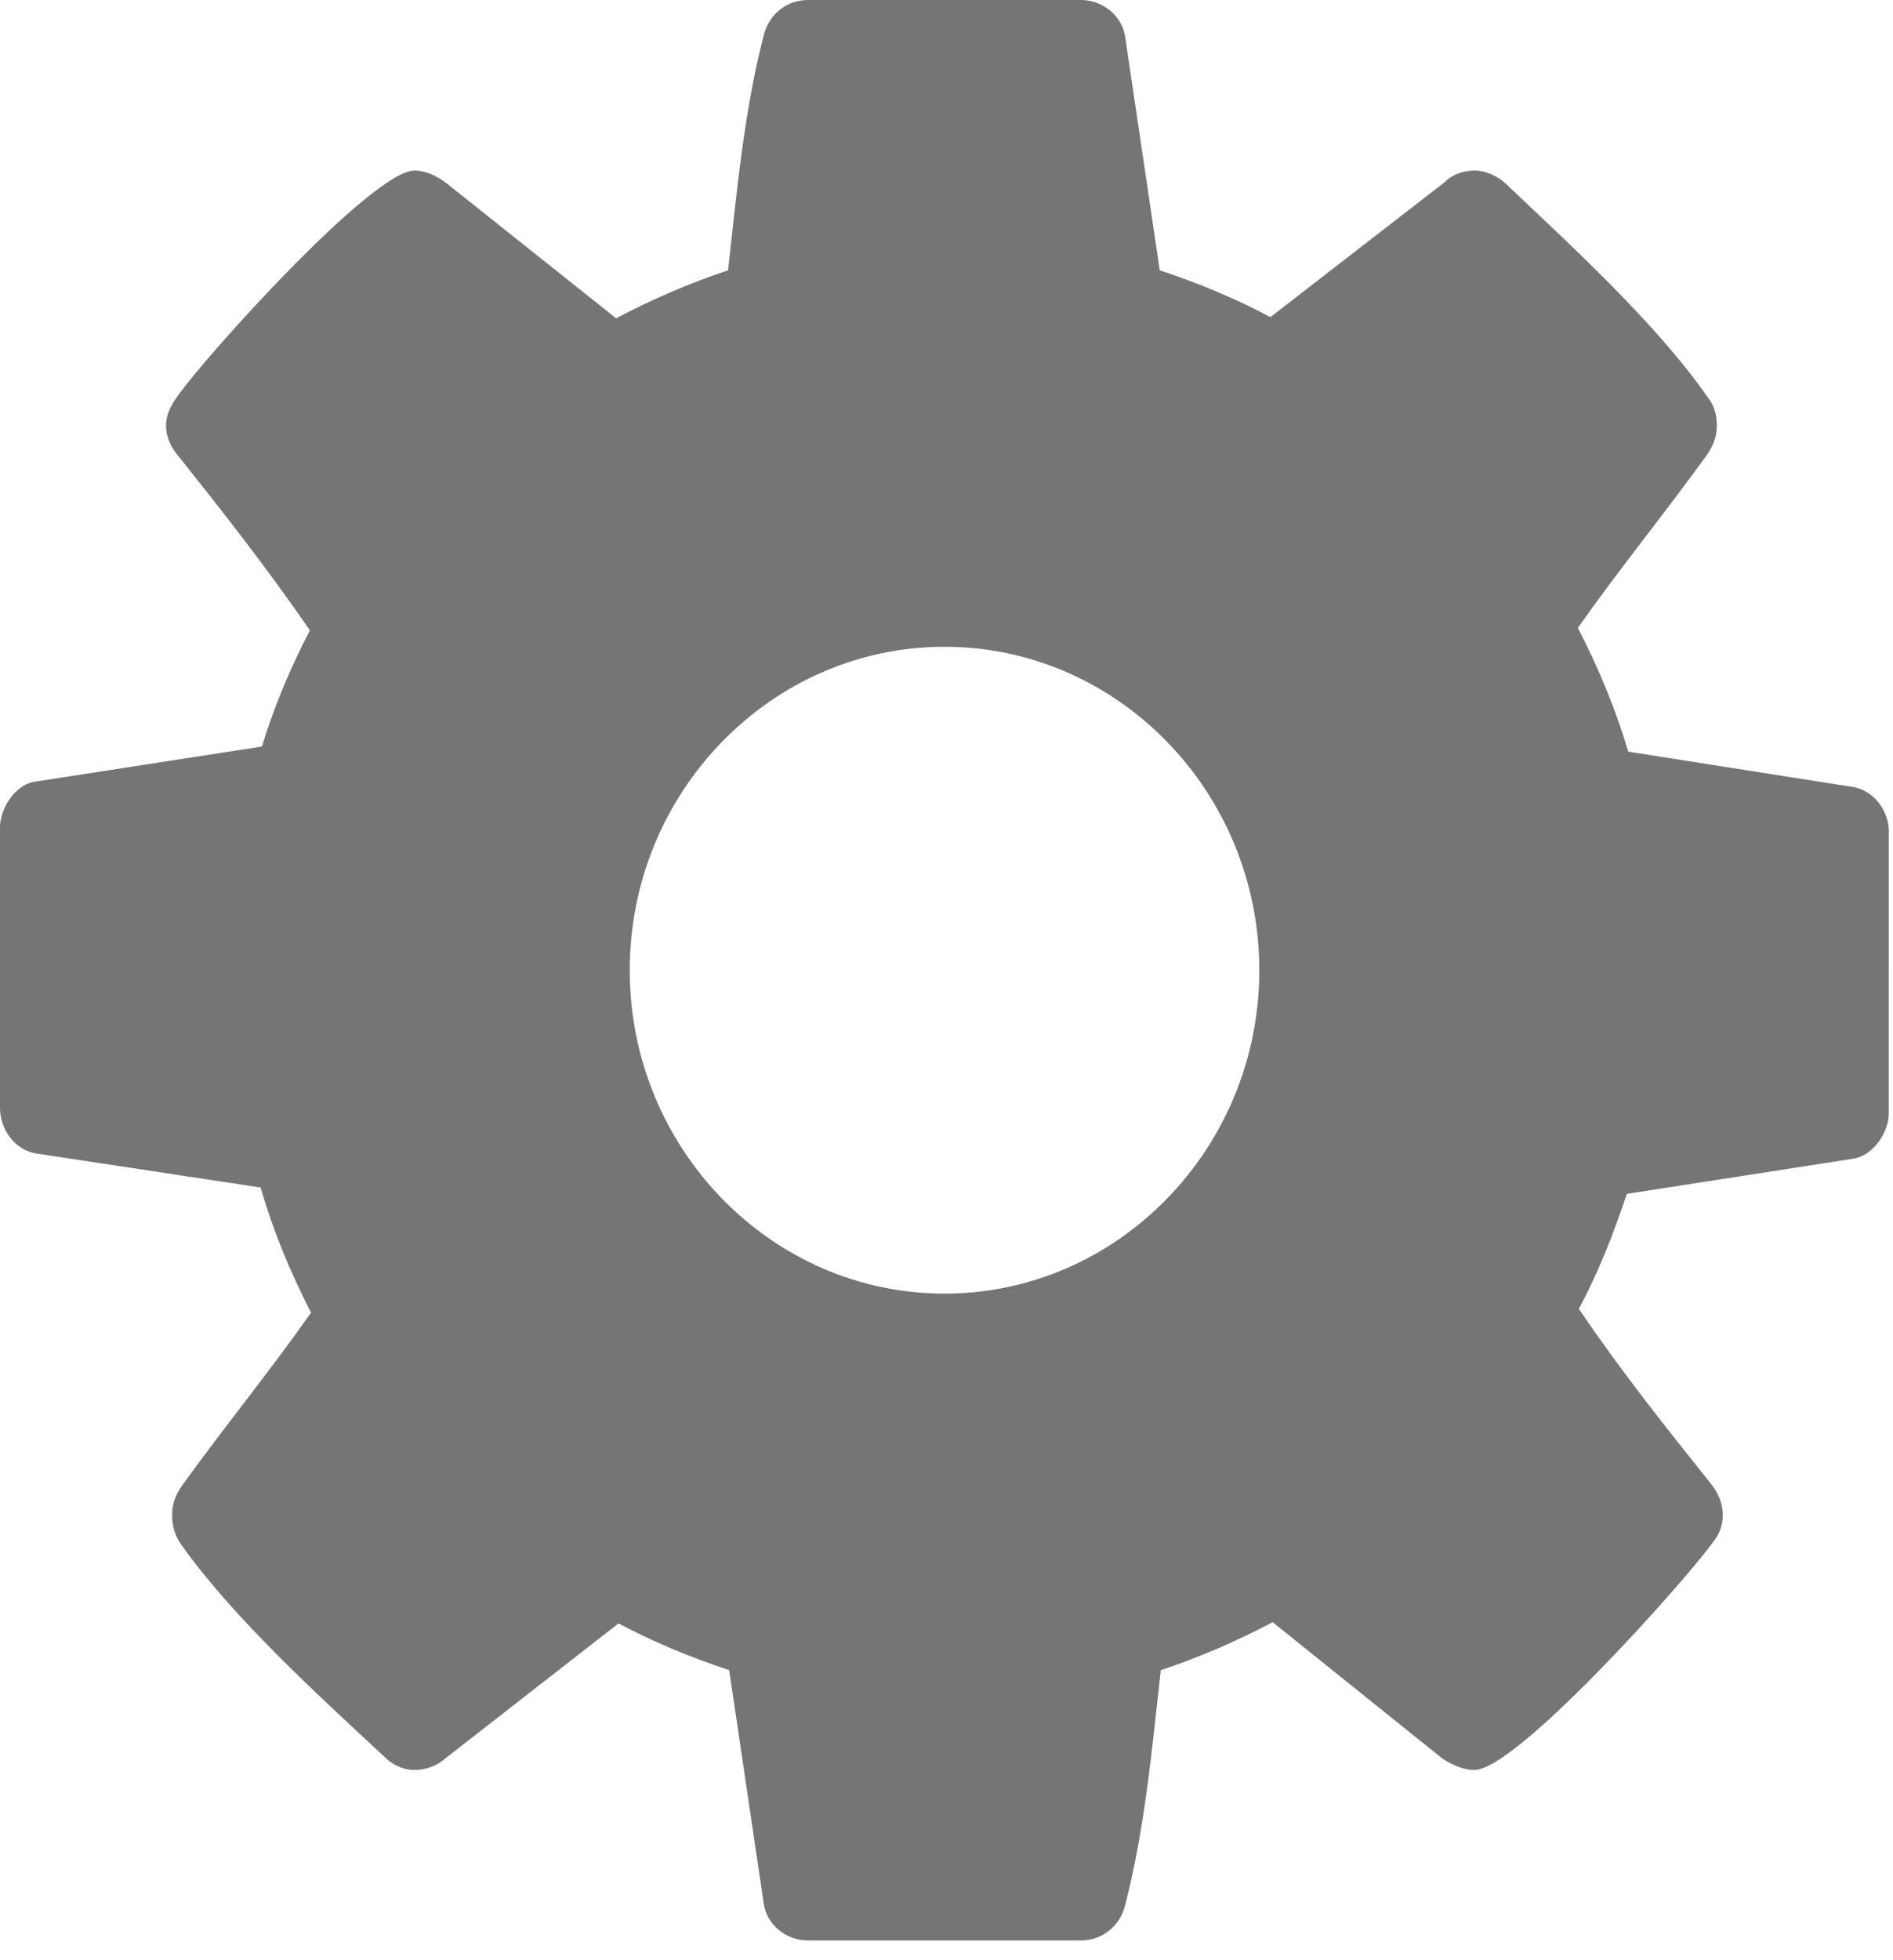 <?xml version="1.0" encoding="utf-8"?>
<!-- Generator: Adobe Illustrator 16.0.0, SVG Export Plug-In . SVG Version: 6.00 Build 0)  -->
<!DOCTYPE svg PUBLIC "-//W3C//DTD SVG 1.1//EN" "http://www.w3.org/Graphics/SVG/1.1/DTD/svg11.dtd">
<svg version="1.1" id="Layer_1" xmlns="http://www.w3.org/2000/svg" xmlns:xlink="http://www.w3.org/1999/xlink" x="0px" y="0px"
	 width="31.083px" height="32.167px" viewBox="0 0 31.083 32.167" enable-background="new 0 0 31.083 32.167" xml:space="preserve">
<path fill="#757575" d="M20.678,15.922c0,2.923-2.322,5.307-5.169,5.307s-5.169-2.384-5.169-5.307s2.322-5.308,5.169-5.308
	S20.678,12.999,20.678,15.922z M31.017,13.662c0-0.353-0.243-0.685-0.586-0.746l-3.695-0.581c-0.202-0.684-0.484-1.368-0.828-2.031
	c0.687-0.975,1.434-1.887,2.12-2.84c0.101-0.146,0.162-0.291,0.162-0.478c0-0.166-0.041-0.331-0.142-0.456
	c-0.848-1.223-2.262-2.508-3.332-3.524c-0.142-0.124-0.323-0.207-0.505-0.207c-0.182,0-0.364,0.063-0.485,0.187L20.86,5.204
	c-0.586-0.312-1.191-0.561-1.817-0.768l-0.565-3.814C18.437,0.27,18.113,0,17.75,0h-4.483c-0.364,0-0.646,0.249-0.727,0.581
	c-0.323,1.243-0.444,2.591-0.585,3.855c-0.626,0.207-1.252,0.477-1.838,0.788L7.33,3.006C7.168,2.882,6.987,2.799,6.805,2.799
	c-0.687,0-3.413,3.026-3.897,3.711C2.807,6.655,2.726,6.8,2.726,6.986s0.081,0.353,0.202,0.498c0.747,0.933,1.474,1.865,2.161,2.86
	c-0.323,0.622-0.586,1.244-0.788,1.907l-3.756,0.581C0.242,12.895,0,13.269,0,13.579v4.603c0,0.353,0.242,0.684,0.585,0.746
	l3.695,0.56c0.202,0.705,0.485,1.389,0.828,2.053c-0.687,0.975-1.434,1.887-2.12,2.84c-0.101,0.146-0.162,0.29-0.162,0.477
	c0,0.166,0.04,0.332,0.141,0.478c0.848,1.202,2.262,2.487,3.332,3.482c0.142,0.146,0.323,0.228,0.505,0.228s0.363-0.062,0.505-0.187
	l2.847-2.218c0.585,0.311,1.191,0.56,1.817,0.767l0.565,3.814c0.041,0.353,0.363,0.622,0.727,0.622h4.483
	c0.363,0,0.646-0.248,0.727-0.58c0.323-1.244,0.444-2.592,0.585-3.856c0.626-0.207,1.252-0.477,1.837-0.787l2.787,2.238
	c0.162,0.104,0.343,0.187,0.525,0.187c0.687,0,3.413-3.047,3.897-3.71c0.121-0.146,0.182-0.291,0.182-0.478
	s-0.081-0.373-0.202-0.518c-0.747-0.934-1.474-1.846-2.161-2.861c0.323-0.602,0.565-1.223,0.788-1.887l3.736-0.58
	c0.323-0.063,0.565-0.436,0.565-0.746V13.662z"/>
</svg>
